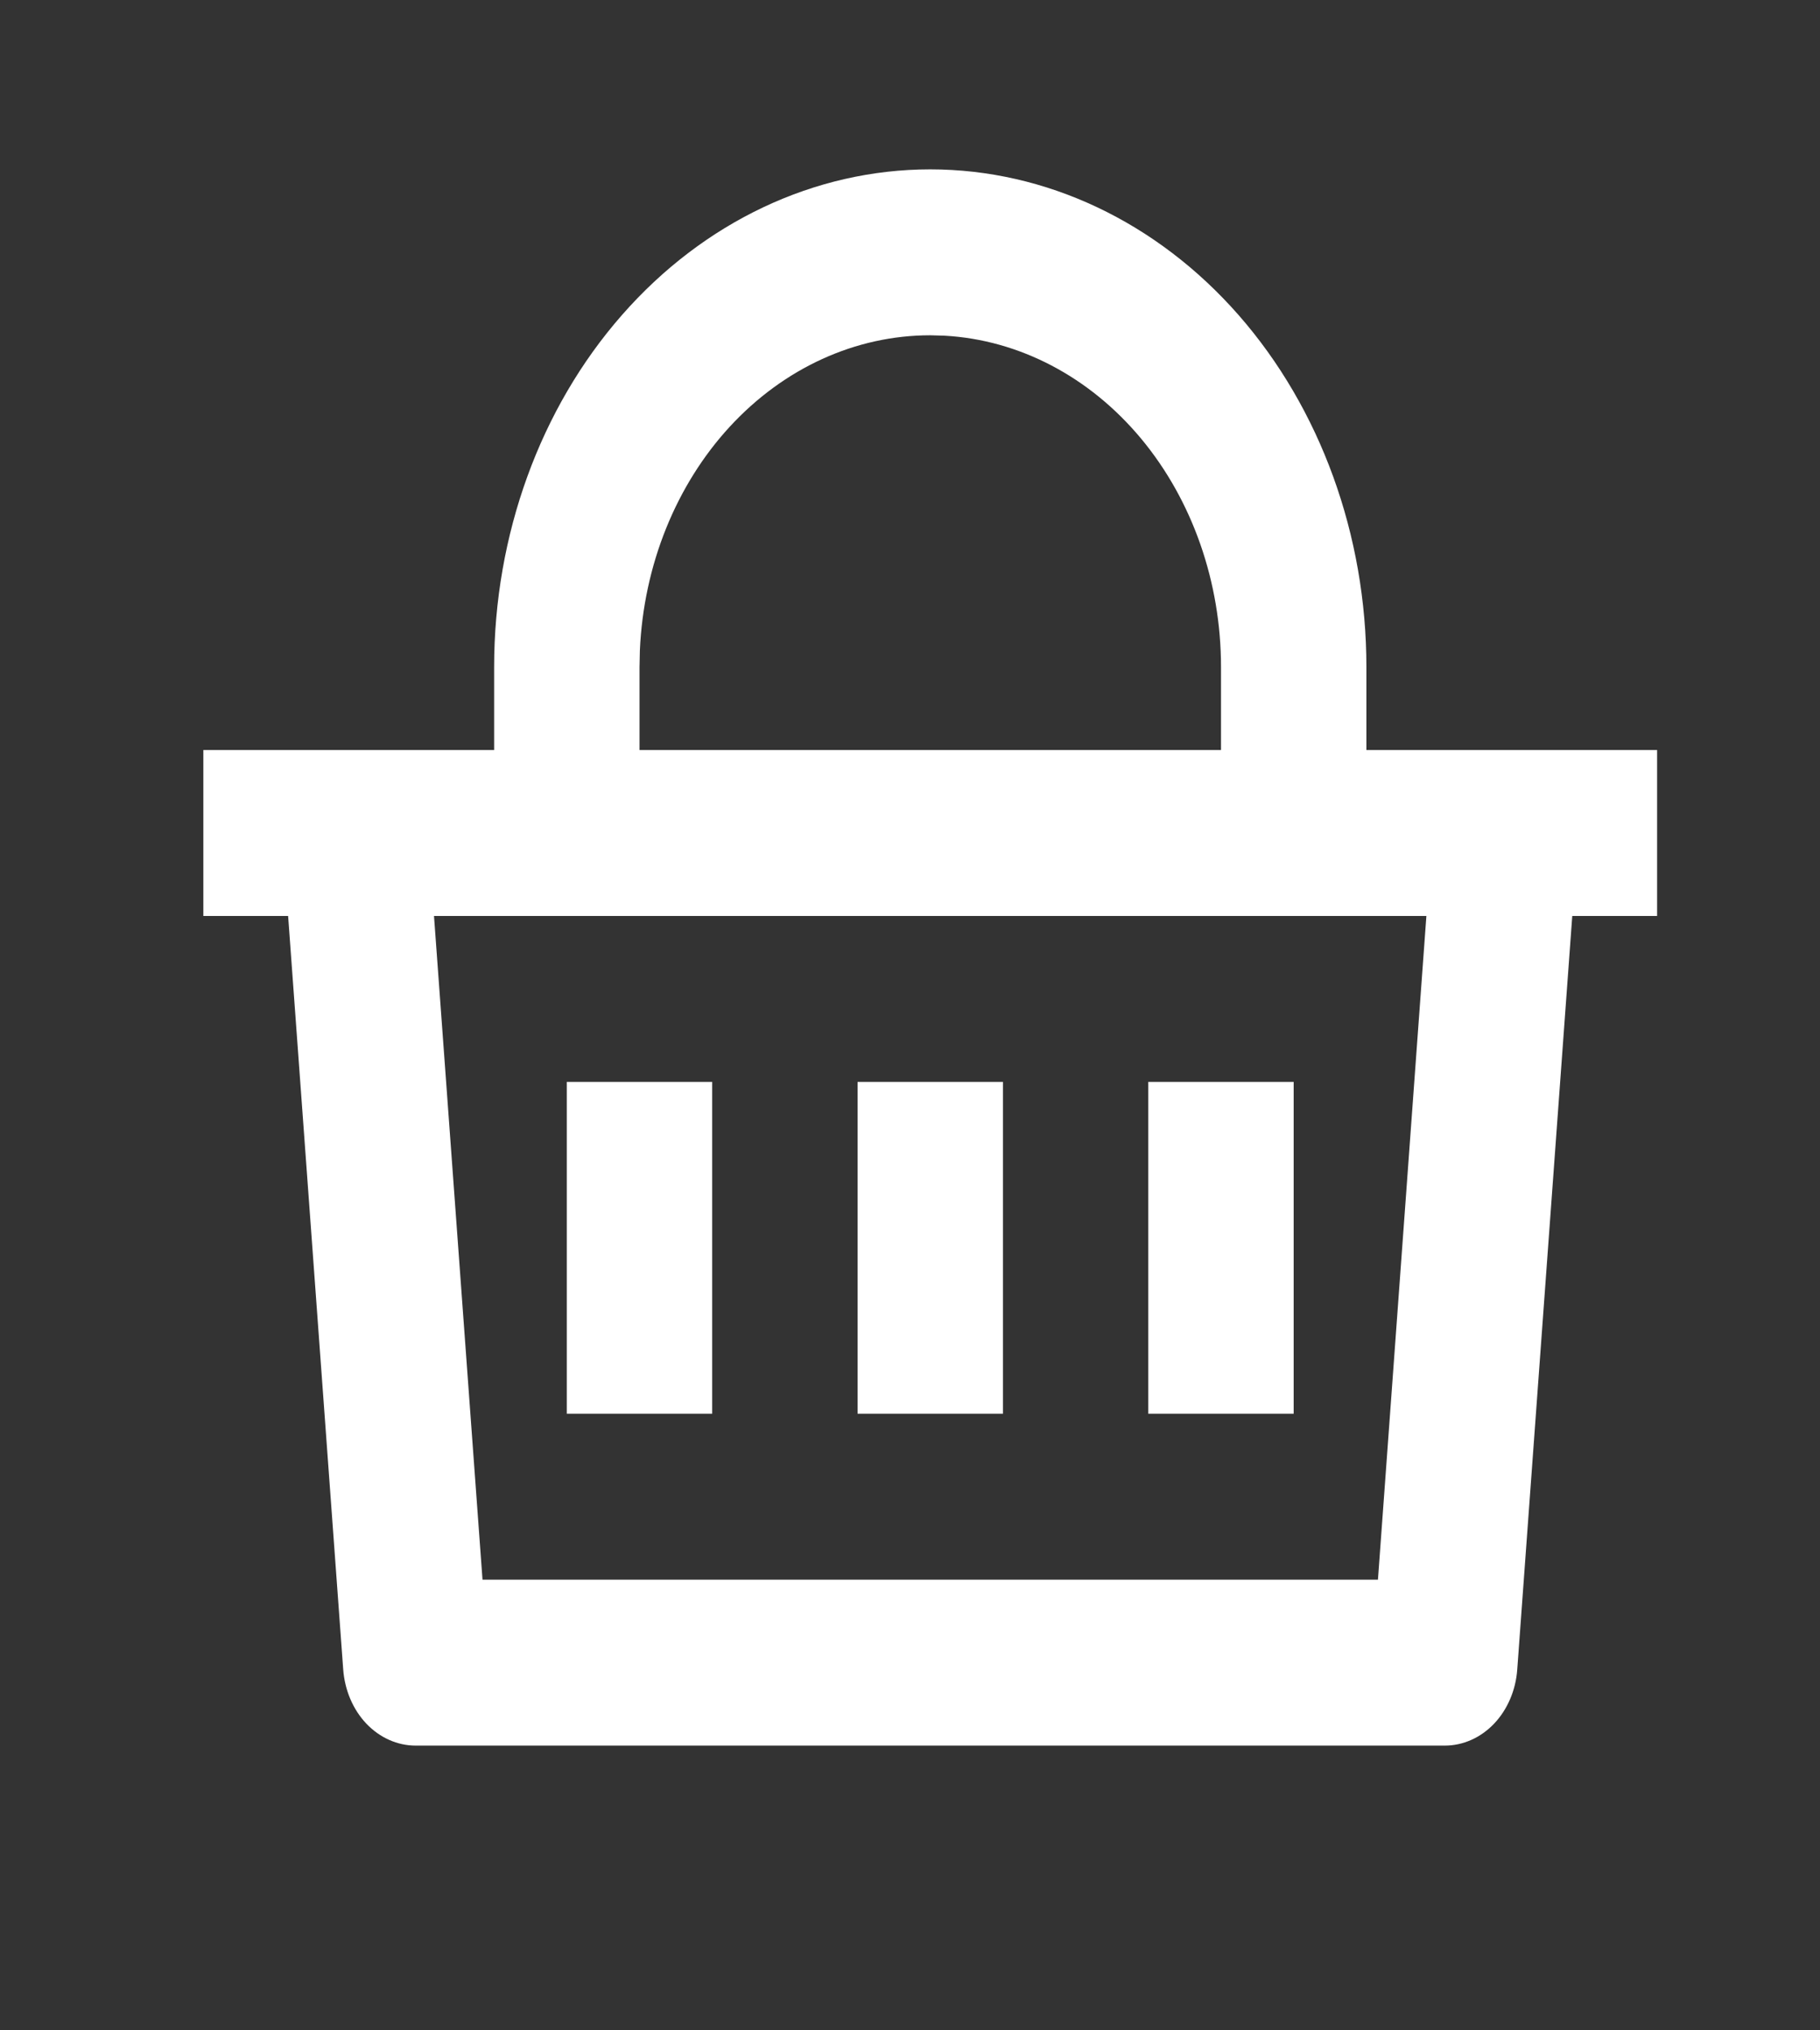 <svg width="26" height="29" viewBox="0 0 26 29" fill="none" xmlns="http://www.w3.org/2000/svg">
<rect x="0" y="0" width="26" height="29" fill="#333333" stroke="none"/>
<path d="M13.289 2.419C14.942 2.419 16.526 3.168 17.695 4.501C18.863 5.834 19.52 7.643 19.52 9.528V10.713H23.673V13.083H22.461L21.675 23.846C21.654 24.142 21.535 24.419 21.344 24.62C21.152 24.821 20.901 24.933 20.641 24.933H5.937C5.677 24.933 5.426 24.821 5.234 24.62C5.043 24.419 4.925 24.142 4.903 23.846L4.116 13.083H2.905V10.713H7.059V9.528C7.059 7.643 7.715 5.834 8.884 4.501C10.052 3.168 11.637 2.419 13.289 2.419V2.419ZM20.377 13.083H6.2L6.893 22.563H19.685L20.377 13.083ZM14.328 15.453V20.193H12.251V15.453H14.328ZM10.174 15.453V20.193H8.097V15.453H10.174ZM18.481 15.453V20.193H16.404V15.453H18.481ZM13.289 4.789C12.223 4.789 11.199 5.256 10.426 6.094C9.654 6.932 9.194 8.077 9.141 9.291L9.136 9.528V10.713H17.443V9.528C17.443 8.312 17.033 7.143 16.299 6.262C15.564 5.381 14.561 4.855 13.497 4.795L13.289 4.789Z" fill="white"/>
</svg>
